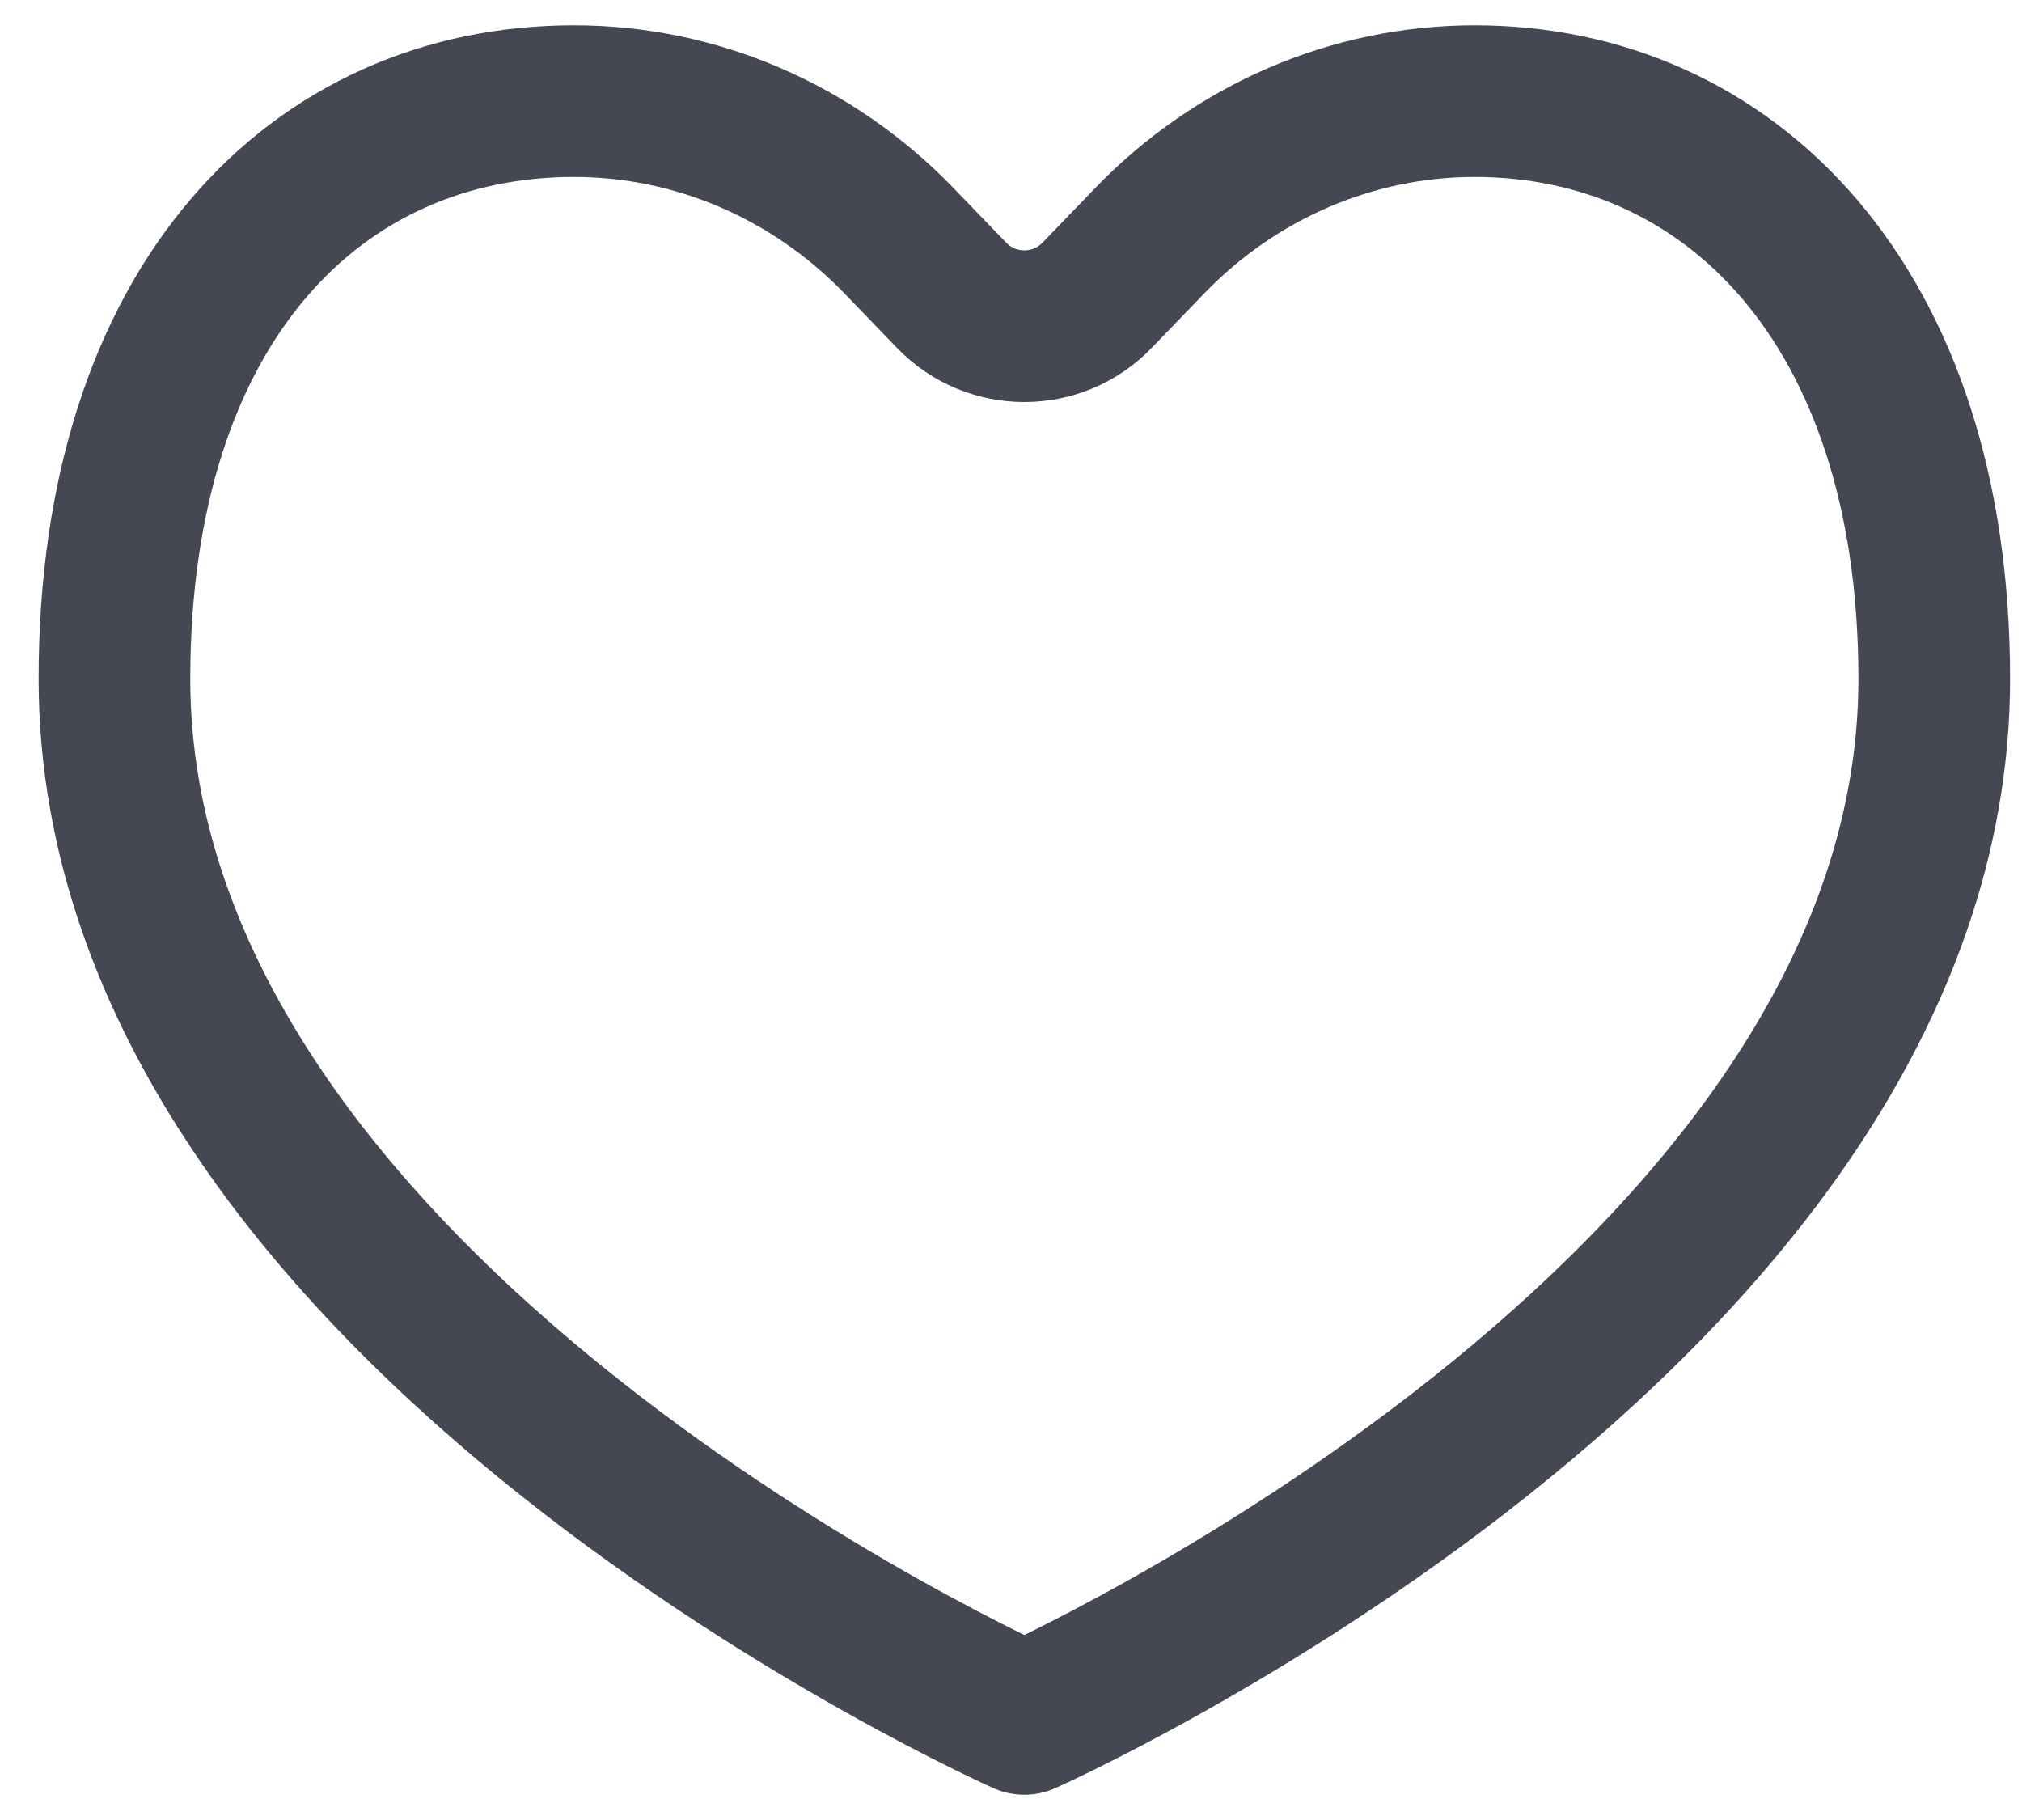 <svg width="20" height="18" viewBox="0 0 20 18" fill="none" xmlns="http://www.w3.org/2000/svg">
<path d="M10.132 17C10.132 17 19.132 13 19.132 6.714C19.132 3 17.097 1 14.586 1C13.381 1 12.225 1.497 11.372 2.381L10.852 2.92C10.459 3.328 9.805 3.328 9.412 2.92L8.892 2.381C8.039 1.497 6.883 1 5.678 1C3.132 1 1.132 3 1.132 6.714C1.132 13 10.132 17 10.132 17Z" stroke="#454852" stroke-width="1.5" stroke-linecap="round" stroke-linejoin="round"/>
</svg>
